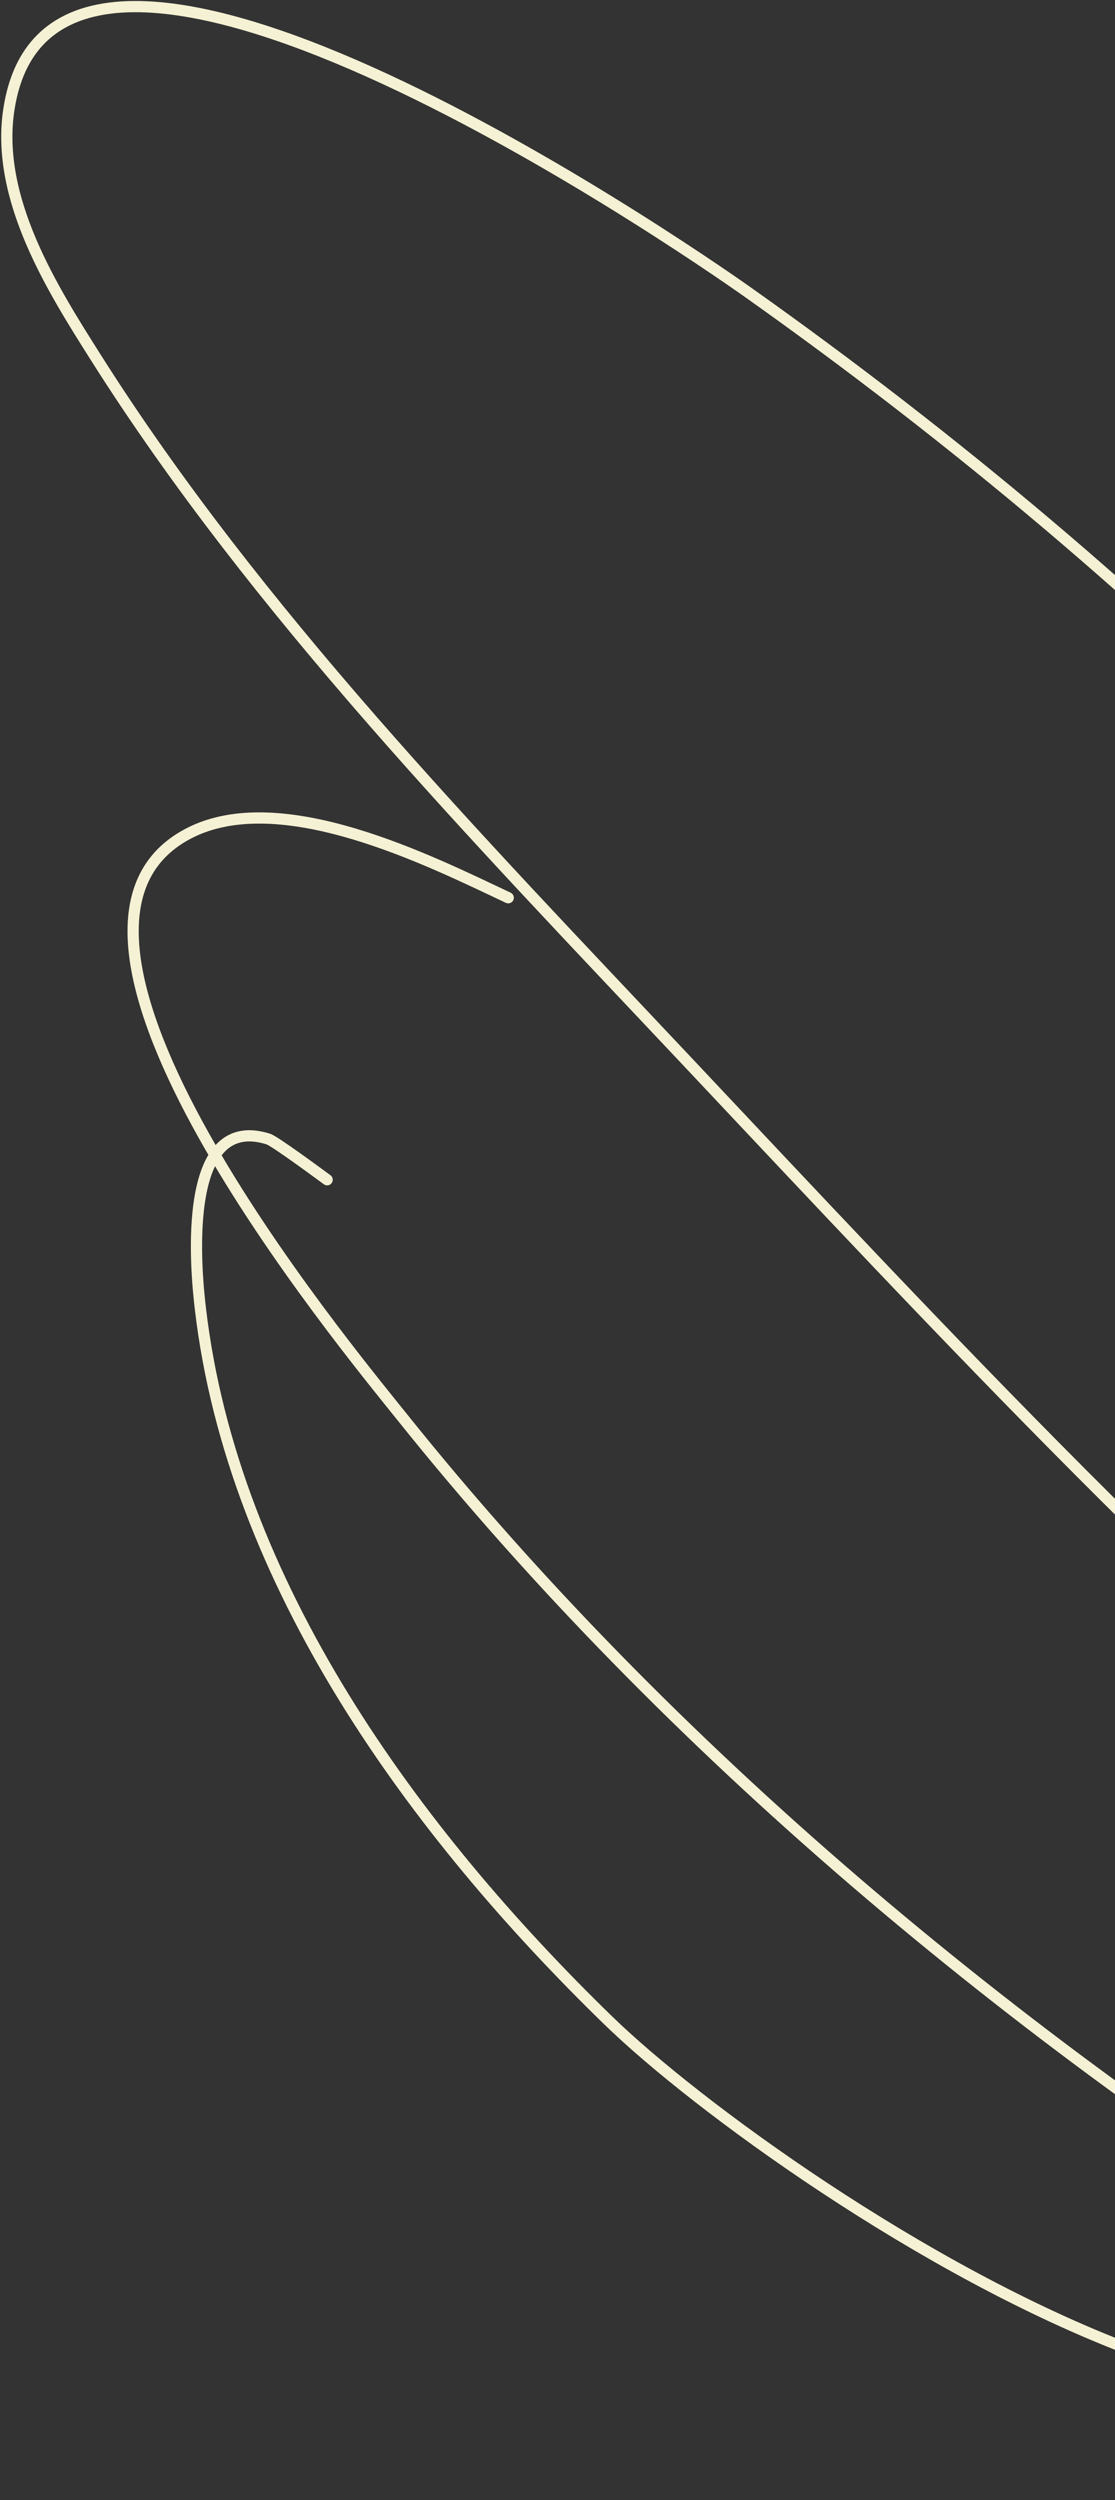 <svg width="199" height="446" viewBox="0 0 199 446" fill="none" xmlns="http://www.w3.org/2000/svg">
<rect x="0" y="0" width="199" height="446" fill="#333333" stroke="none"/>
<path d="M58.388 210.467C56.934 209.409 49.07 203.582 47.878 203.204C31.733 198.087 35.2 228.625 35.766 233.471C41.502 282.555 74.024 326.906 108.642 360.525C139.596 390.586 270.459 479.196 278.809 385.06C280.317 368.06 276.496 350.377 270.229 333.512M90.706 160.159C76.908 153.66 50.131 140.112 33.66 148.69C0.224 166.105 61.319 239.749 71.827 252.868C119.323 312.163 181.344 363.691 245.581 403.824C266.692 417.013 348.593 471.188 368.707 426.94C374.851 413.424 373.457 387.215 371.379 374.373C368.742 358.07 364.444 341.994 358.936 326.285C350.13 301.169 338.229 276.993 325.074 254.336M270.229 333.512C216.361 289.712 167.878 237.374 121.677 188.32C85.094 149.48 45.849 109.196 17.131 63.822C9.407 51.618 -0.83 35.519 1.576 19.581C9.543 -33.185 121.145 43.398 133.509 52.154C169.93 77.946 205.048 107.338 236.87 139.883M270.229 333.512C295.965 354.437 322.929 373.413 351.461 389.151C370.086 399.424 394.23 412.703 417.294 409.16C450.326 404.086 451.8 362.654 449.548 337.559C446.219 300.46 434.96 263.883 419.205 228.593" stroke="#F5F1D4" stroke-width="2" stroke-linecap="round"/>
</svg>

